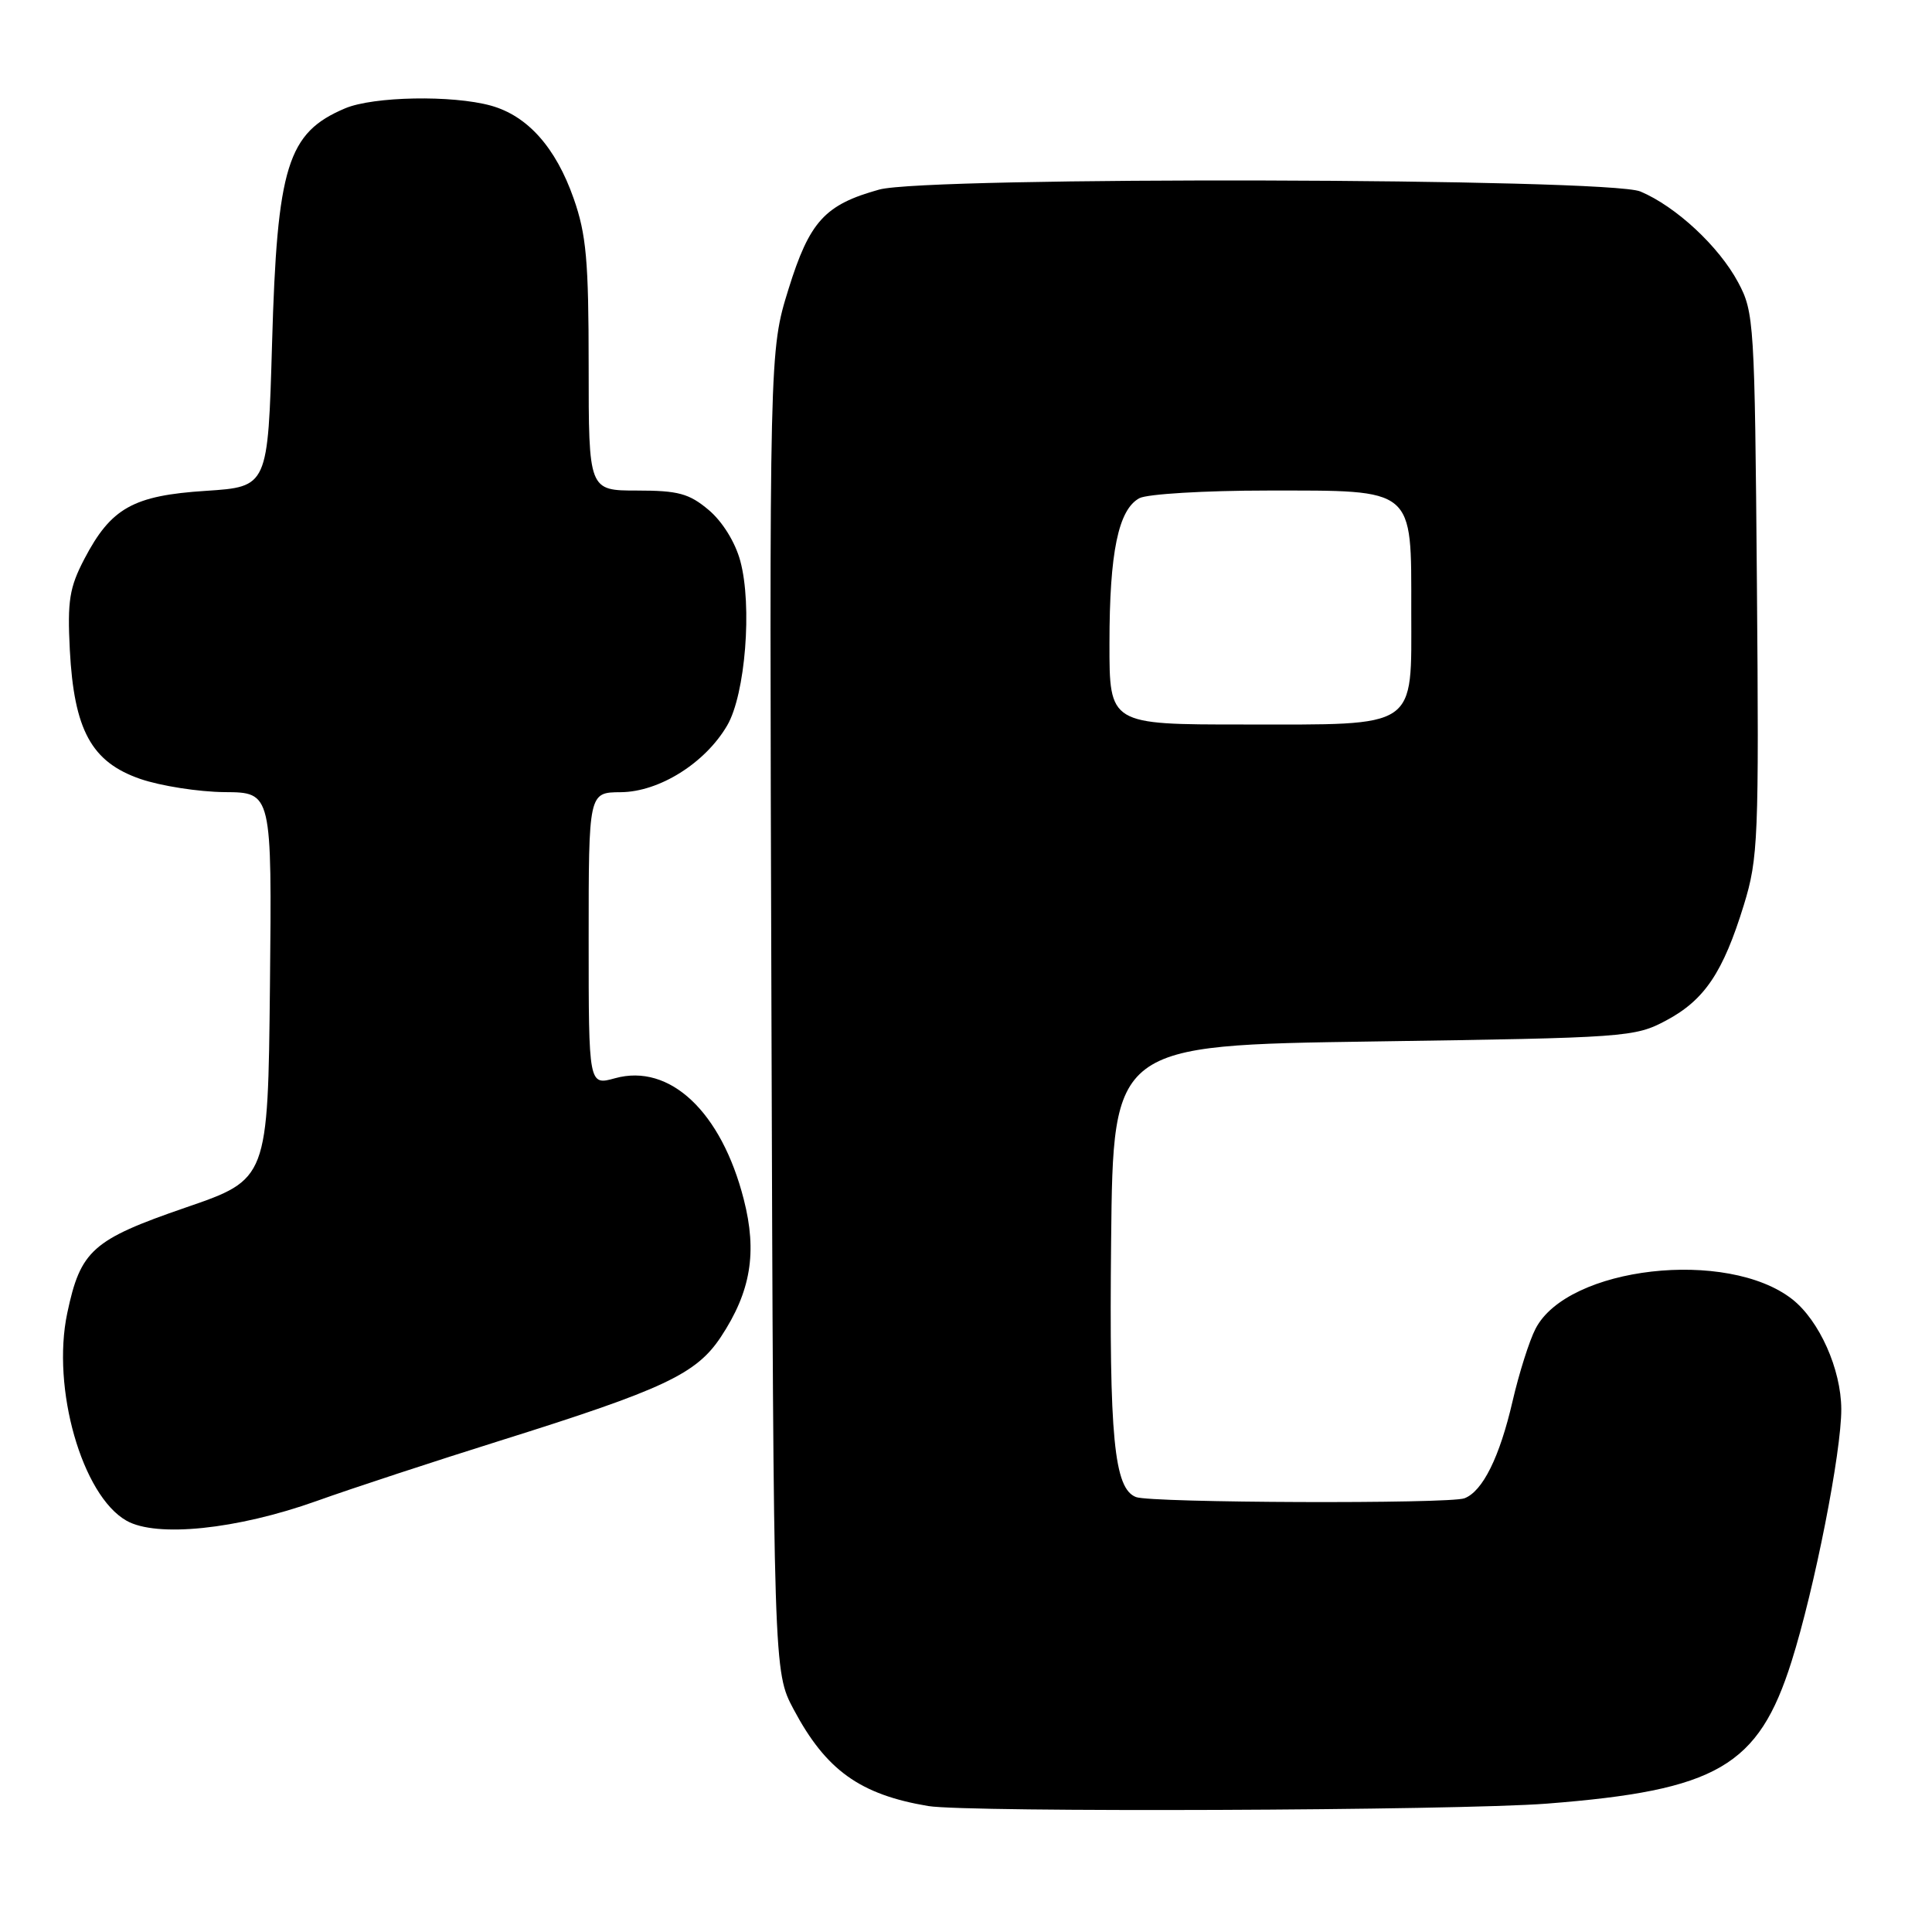 <?xml version="1.0" encoding="UTF-8" standalone="no"?>
<!DOCTYPE svg PUBLIC "-//W3C//DTD SVG 1.1//EN" "http://www.w3.org/Graphics/SVG/1.1/DTD/svg11.dtd" >
<svg xmlns="http://www.w3.org/2000/svg" xmlns:xlink="http://www.w3.org/1999/xlink" version="1.1" viewBox="0 0 256 256">
 <g >
 <path fill="currentColor"
d=" M 204.97 238.99 C 227.53 237.23 233.00 234.06 237.39 220.15 C 240.43 210.53 244.01 192.37 243.98 186.70 C 243.95 181.42 241.08 175.00 237.50 172.17 C 228.89 165.41 207.73 167.82 203.47 176.06 C 202.65 177.63 201.28 181.96 200.42 185.68 C 198.71 193.08 196.46 197.61 194.05 198.53 C 192.07 199.29 152.55 199.15 150.53 198.37 C 147.62 197.26 146.96 190.50 147.23 164.33 C 147.50 138.50 147.50 138.50 182.00 138.00 C 215.56 137.51 216.62 137.44 220.79 135.21 C 225.87 132.50 228.32 128.84 231.07 119.91 C 232.97 113.73 233.08 111.12 232.80 77.41 C 232.51 42.66 232.43 41.37 230.31 37.41 C 227.76 32.64 222.05 27.34 217.35 25.37 C 213.08 23.59 122.85 23.36 116.50 25.12 C 109.29 27.12 107.27 29.33 104.48 38.31 C 101.94 46.50 101.94 46.50 102.22 134.00 C 102.50 221.50 102.50 221.50 105.16 226.50 C 109.44 234.55 113.94 237.79 123.00 239.31 C 128.15 240.17 192.98 239.92 204.97 238.99 Z  M 41.93 198.90 C 46.64 197.21 57.62 193.61 66.32 190.88 C 87.99 184.08 92.26 182.07 95.52 177.15 C 99.49 171.14 100.36 165.95 98.55 158.91 C 95.58 147.30 88.74 140.87 81.50 142.87 C 78.00 143.84 78.00 143.84 78.00 124.42 C 78.00 105.00 78.00 105.00 82.25 104.97 C 87.36 104.93 93.45 101.11 96.36 96.12 C 98.76 92.01 99.70 80.25 98.09 74.32 C 97.42 71.84 95.72 69.10 93.90 67.57 C 91.31 65.39 89.86 65.00 84.42 65.00 C 78.00 65.00 78.00 65.00 78.00 48.48 C 78.00 34.54 77.69 31.06 76.01 26.29 C 73.64 19.53 69.90 15.35 65.06 14.00 C 59.94 12.58 49.47 12.77 45.72 14.36 C 38.09 17.59 36.72 21.99 36.05 45.50 C 35.50 64.50 35.50 64.50 27.28 65.04 C 17.64 65.66 14.71 67.31 11.18 74.06 C 9.20 77.85 8.92 79.61 9.25 86.10 C 9.81 96.74 12.11 100.97 18.58 103.21 C 21.28 104.14 26.32 104.93 29.77 104.96 C 36.03 105.00 36.03 105.00 35.77 130.63 C 35.50 156.26 35.50 156.26 24.59 160.01 C 12.23 164.27 10.67 165.66 8.91 174.00 C 6.81 183.94 10.87 198.16 16.76 201.50 C 20.74 203.76 31.39 202.66 41.93 198.90 Z  M 147.01 85.25 C 147.01 73.19 148.19 67.51 150.98 66.01 C 152.02 65.46 159.65 65.00 167.93 65.00 C 187.60 65.00 187.00 64.50 187.00 80.94 C 187.00 96.75 188.11 96.00 164.78 96.00 C 147.00 96.00 147.00 96.00 147.01 85.25 Z "/>
</g>
</svg>